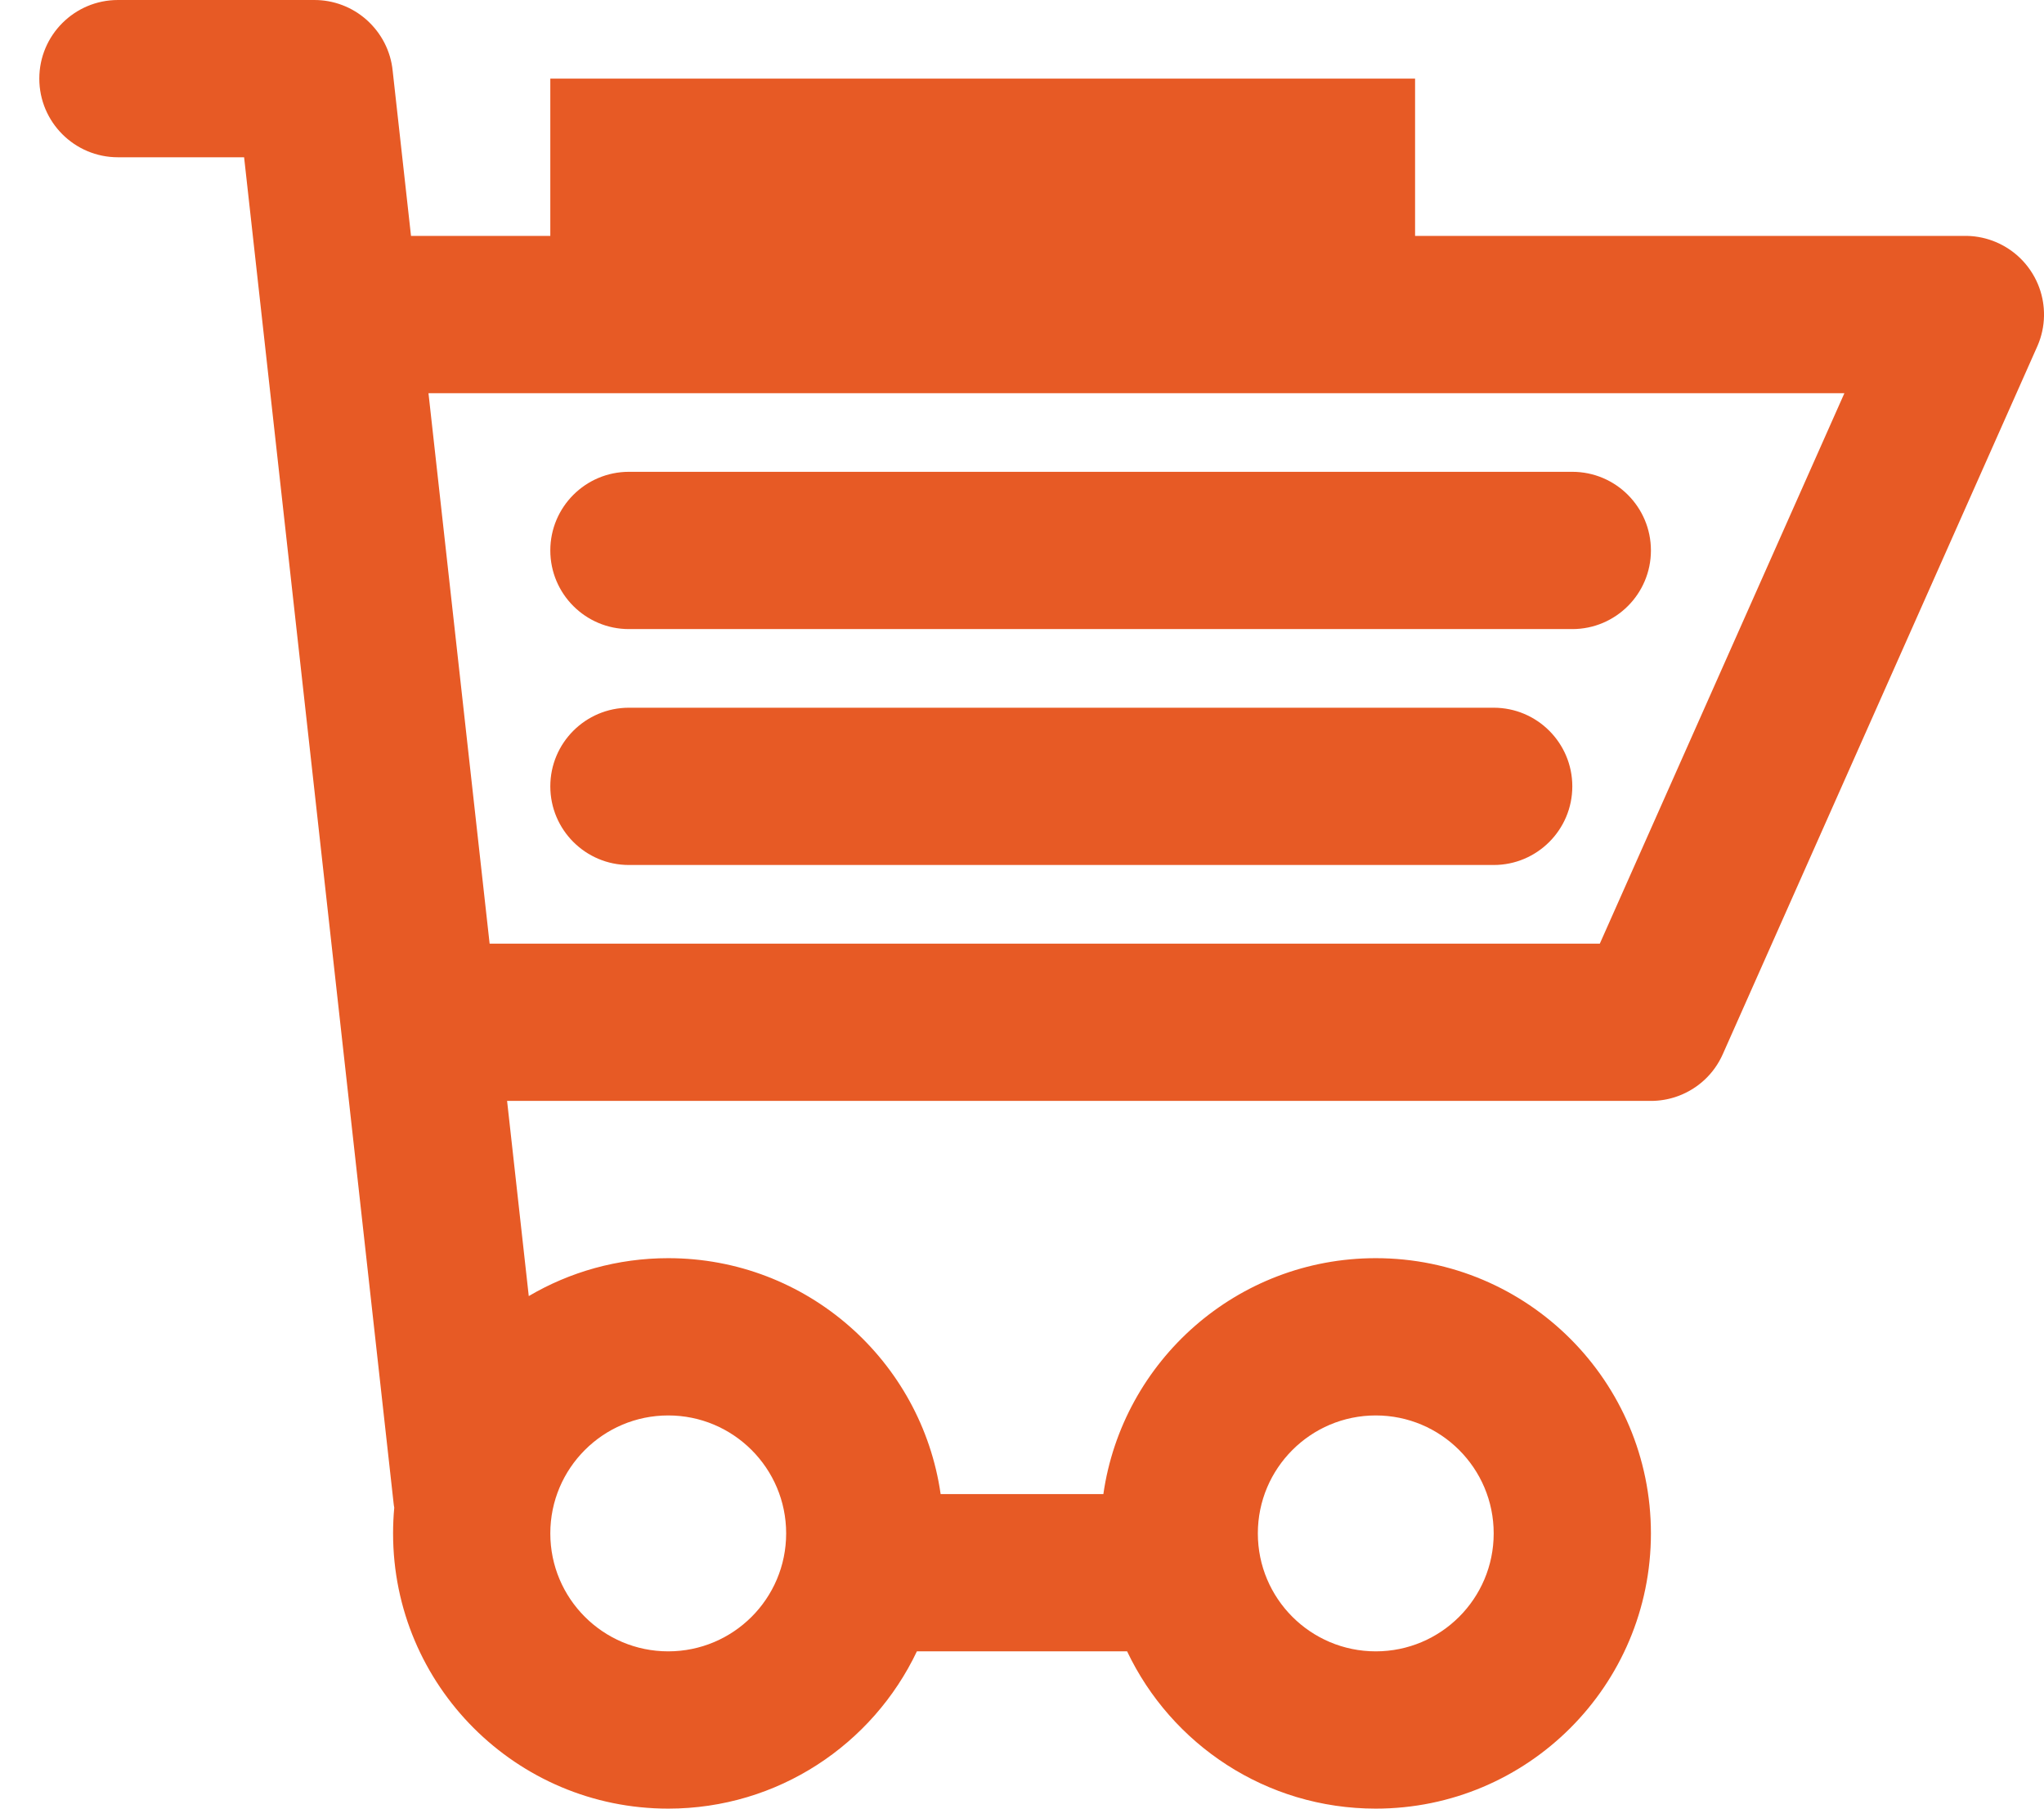 <?xml version="1.0" encoding="UTF-8"?>
<svg width="26px" height="23px" viewBox="0 0 26 23" version="1.1" xmlns="http://www.w3.org/2000/svg" xmlns:xlink="http://www.w3.org/1999/xlink">
    <!-- Generator: Sketch 42 (36781) - http://www.bohemiancoding.com/sketch -->
    <title>Combined Shape</title>
    <desc>Created with Sketch.</desc>
    <defs></defs>
    <g id="Page-1" stroke="none" stroke-width="1" fill="none" fill-rule="evenodd">
        <g id="cart" fill-rule="nonzero" fill="#E75A25">
            <path d="M4.5,5 C3.948,5 3.5,4.552 3.5,4 C3.5,3.448 3.948,3 4.5,3 L25,3 C25.552,3 26,3.448 26,4 C26,4.552 25.552,5 25,5 L4.5,5 Z M5.5,14 C4.948,14 4.5,13.552 4.5,13 C4.5,12.448 4.948,12 5.5,12 L21,12 C21.552,12 22,12.448 22,13 C22,13.552 21.552,14 21,14 L5.5,14 Z M6.726,16.482 C7.246,16.176 7.853,16 8.5,16 C10.263,16 11.722,17.304 11.965,19 L14.035,19 C14.278,17.304 15.737,16 17.5,16 C19.433,16 21,17.567 21,19.5 C21,21.433 19.433,23 17.5,23 C16.104,23 14.899,22.183 14.337,21 L11.663,21 C11.101,22.183 9.896,23 8.5,23 C6.567,23 5,21.433 5,19.5 C5,19.39 5.005,19.281 5.015,19.173 C5.011,19.153 5.008,19.132 5.006,19.111 L3.105,2 L1.5,2 C0.948,2 0.5,1.552 0.5,1 C0.5,0.448 0.948,8.81925852e-05 1.5,8.81925852e-05 L3.988,8.81925852e-05 C4.244,-0.003 4.483,0.092 4.664,0.253 C4.85,0.42 4.97,0.647 4.995,0.902 L6.726,16.482 Z M24.086,3.594 C24.31,3.089 24.901,2.862 25.406,3.086 C25.911,3.311 26.138,3.902 25.914,4.406 L21.914,13.406 C21.69,13.911 21.099,14.138 20.594,13.914 C20.089,13.69 19.862,13.099 20.086,12.594 L24.086,3.594 Z M8.5,21 C9.328,21 10,20.329 10,19.5 C10,18.672 9.328,18 8.5,18 C7.672,18 7,18.672 7,19.5 C7,20.329 7.672,21 8.5,21 Z M17.5,21 C18.328,21 19,20.329 19,19.5 C19,18.672 18.328,18 17.5,18 C16.672,18 16,18.672 16,19.5 C16,20.329 16.672,21 17.5,21 Z M8,8 C7.448,8 7,7.552 7,7 C7,6.448 7.448,6 8,6 L20,6 C20.552,6 21,6.448 21,7 C21,7.552 20.552,8 20,8 L8,8 Z M8,11 C7.448,11 7,10.552 7,10 C7,9.448 7.448,9 8,9 L19,9 C19.552,9 20,9.448 20,10 C20,10.552 19.552,11 19,11 L8,11 Z M7,1 L18,1 L18,4 L7,4 L7,1 Z" id="Combined-Shape"></path>
        </g>
    </g>
</svg>